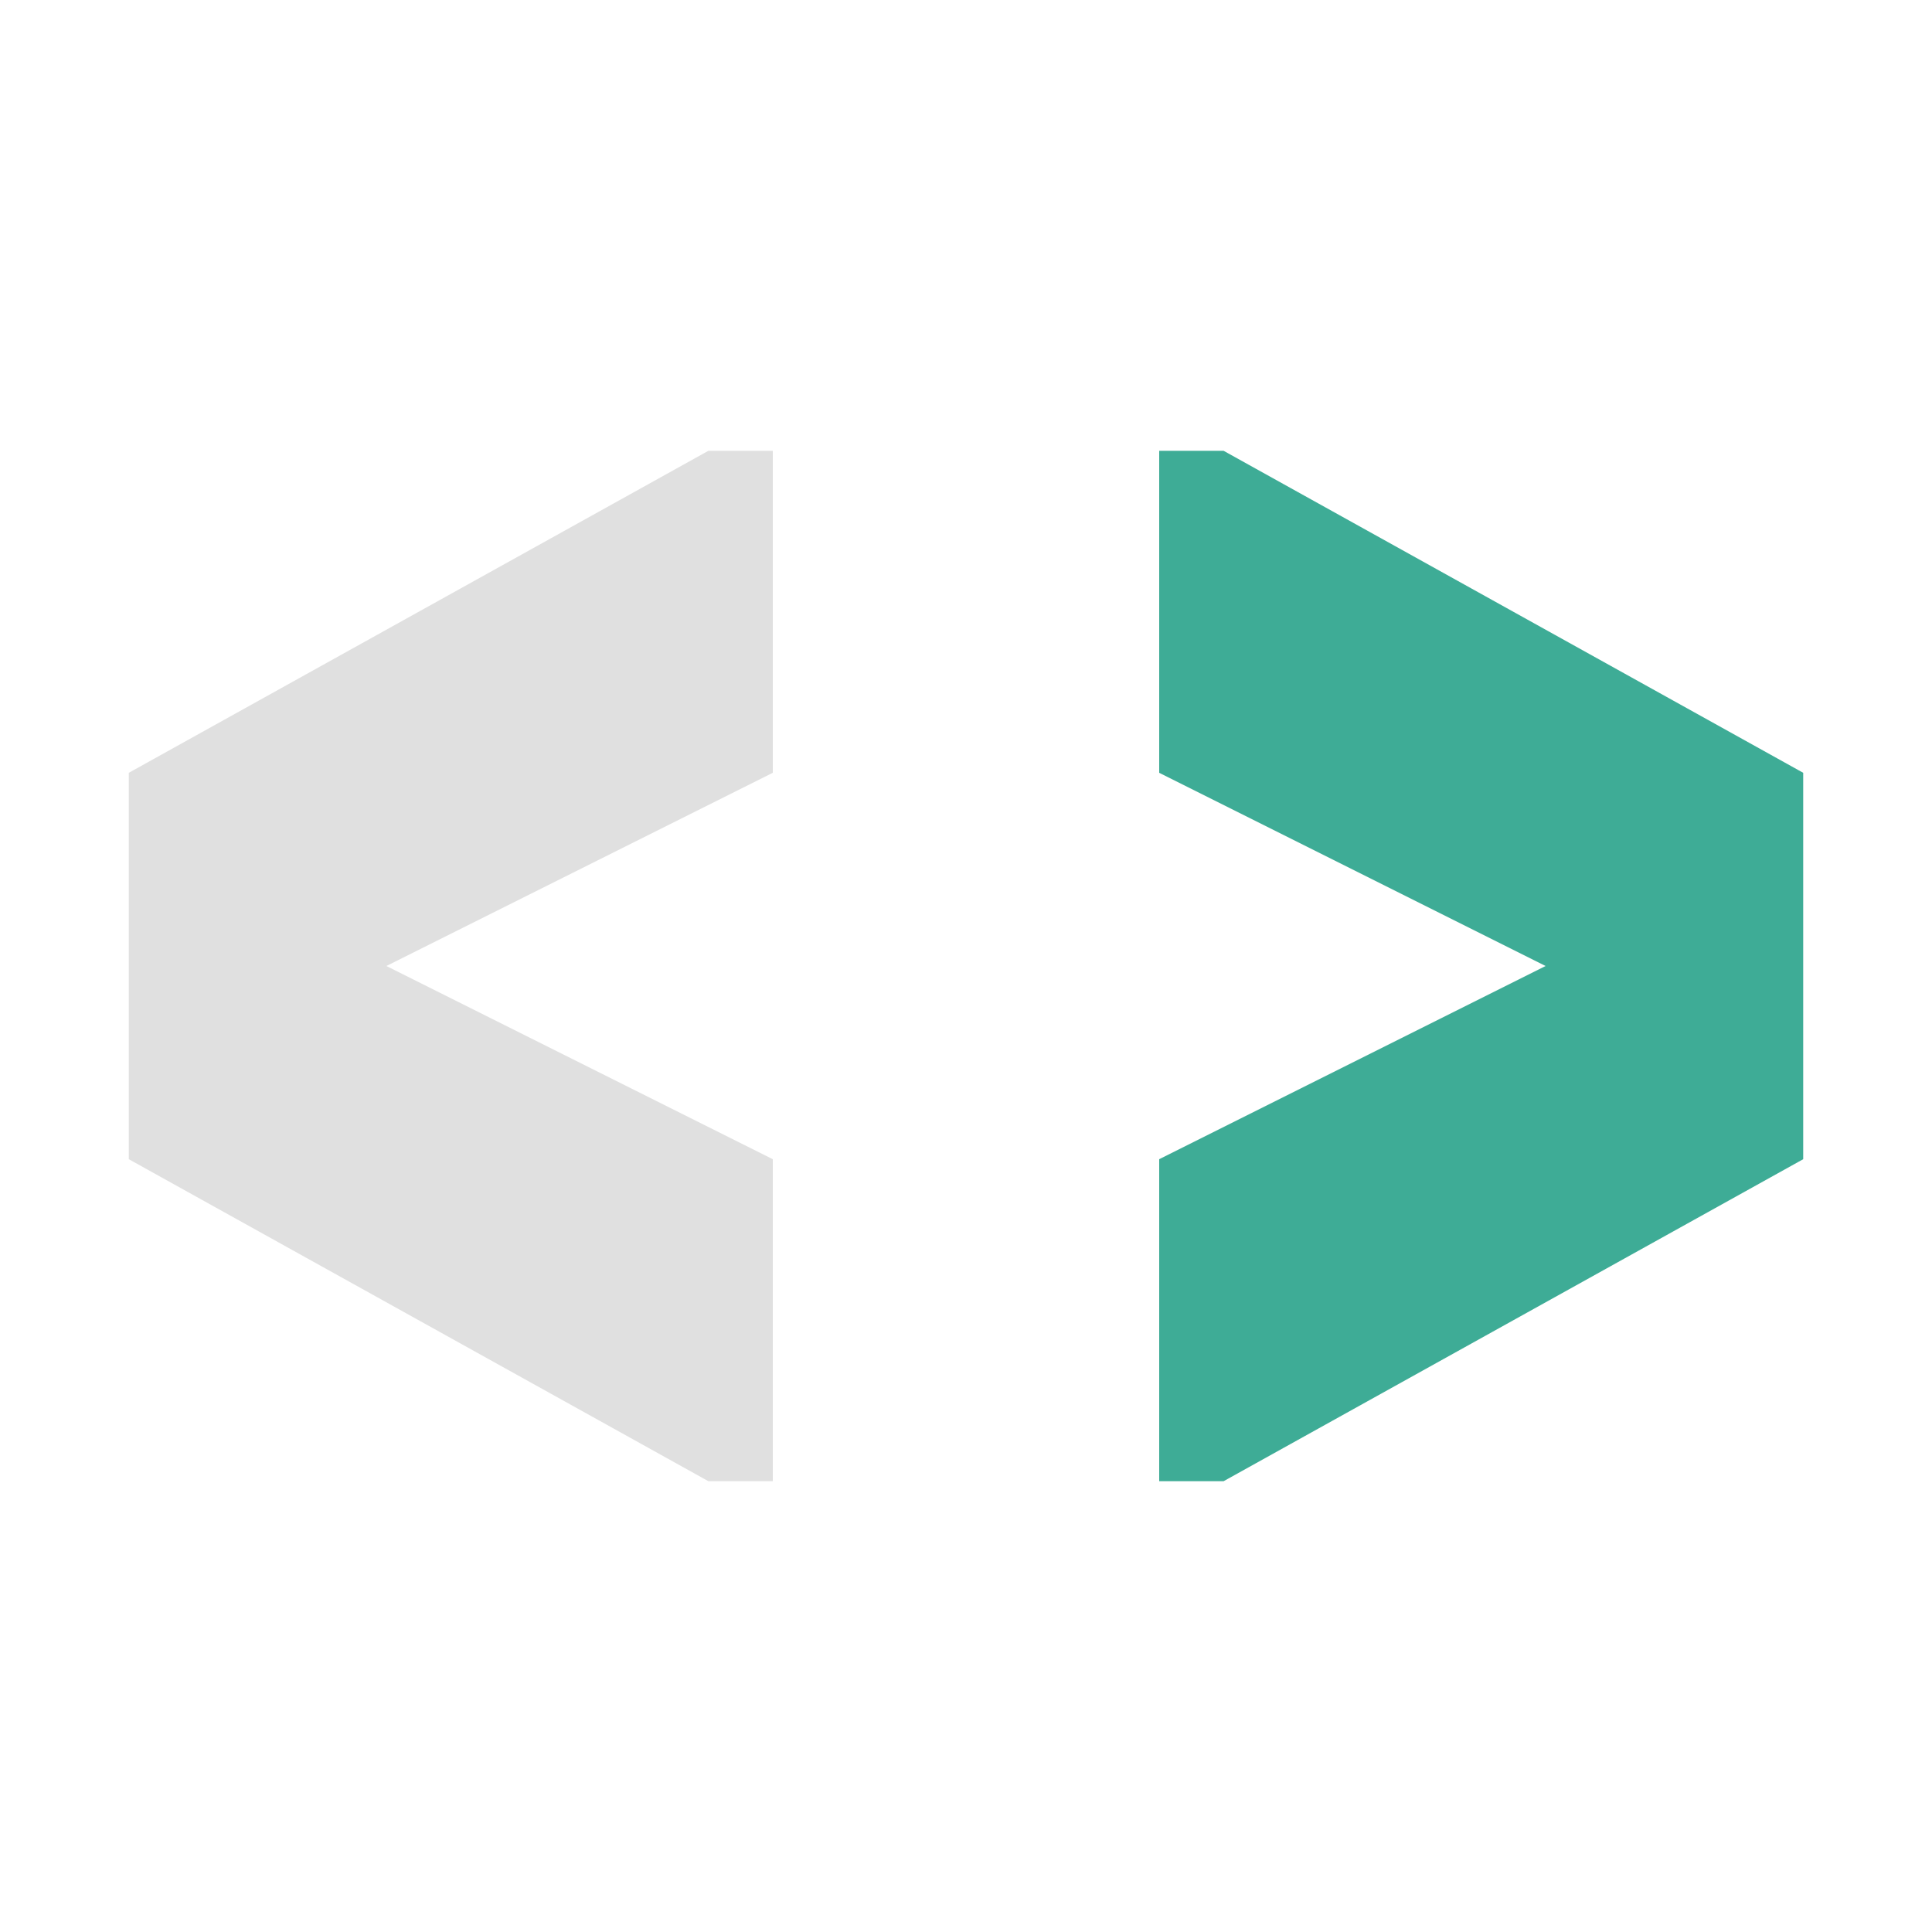 <?xml version="1.0" encoding="UTF-8" standalone="no"?>
<svg width="30px" height="30px" viewBox="0 0 30 30" version="1.1" xmlns="http://www.w3.org/2000/svg" xmlns:xlink="http://www.w3.org/1999/xlink" xmlns:sketch="http://www.bohemiancoding.com/sketch/ns">
    <!-- Generator: Sketch 3.5.1 (25234) - http://www.bohemiancoding.com/sketch -->
    <title>outbound_icon</title>
    <desc>Created with Sketch.</desc>
    <defs></defs>
    <g id="Page-1" stroke="none" stroke-width="1" fill="none" fill-rule="evenodd" sketch:type="MSPage">
        <g id="Artboard-1" sketch:type="MSArtboardGroup" transform="translate(-274, -443)">
            <path d="M292,455 L292,461 L301,466 L302,466 L302,461 L296,458 L302,455 L302,450 L301,450 L292,455 L292,455 Z" id="Rectangle-6" fill="#3EAC96" sketch:type="MSShapeGroup" transform="translate(297, 458) scale(-1, 1) translate(-297, -458) "></path>
            <path d="M276,455 L276,461 L285,466 L286,466 L286,461 L280,458 L286,455 L286,450 L285,450 L276,455 L276,455 Z" id="Rectangle-6" fill="#E0E0E0" sketch:type="MSShapeGroup"></path>
        </g>
    </g>
</svg>